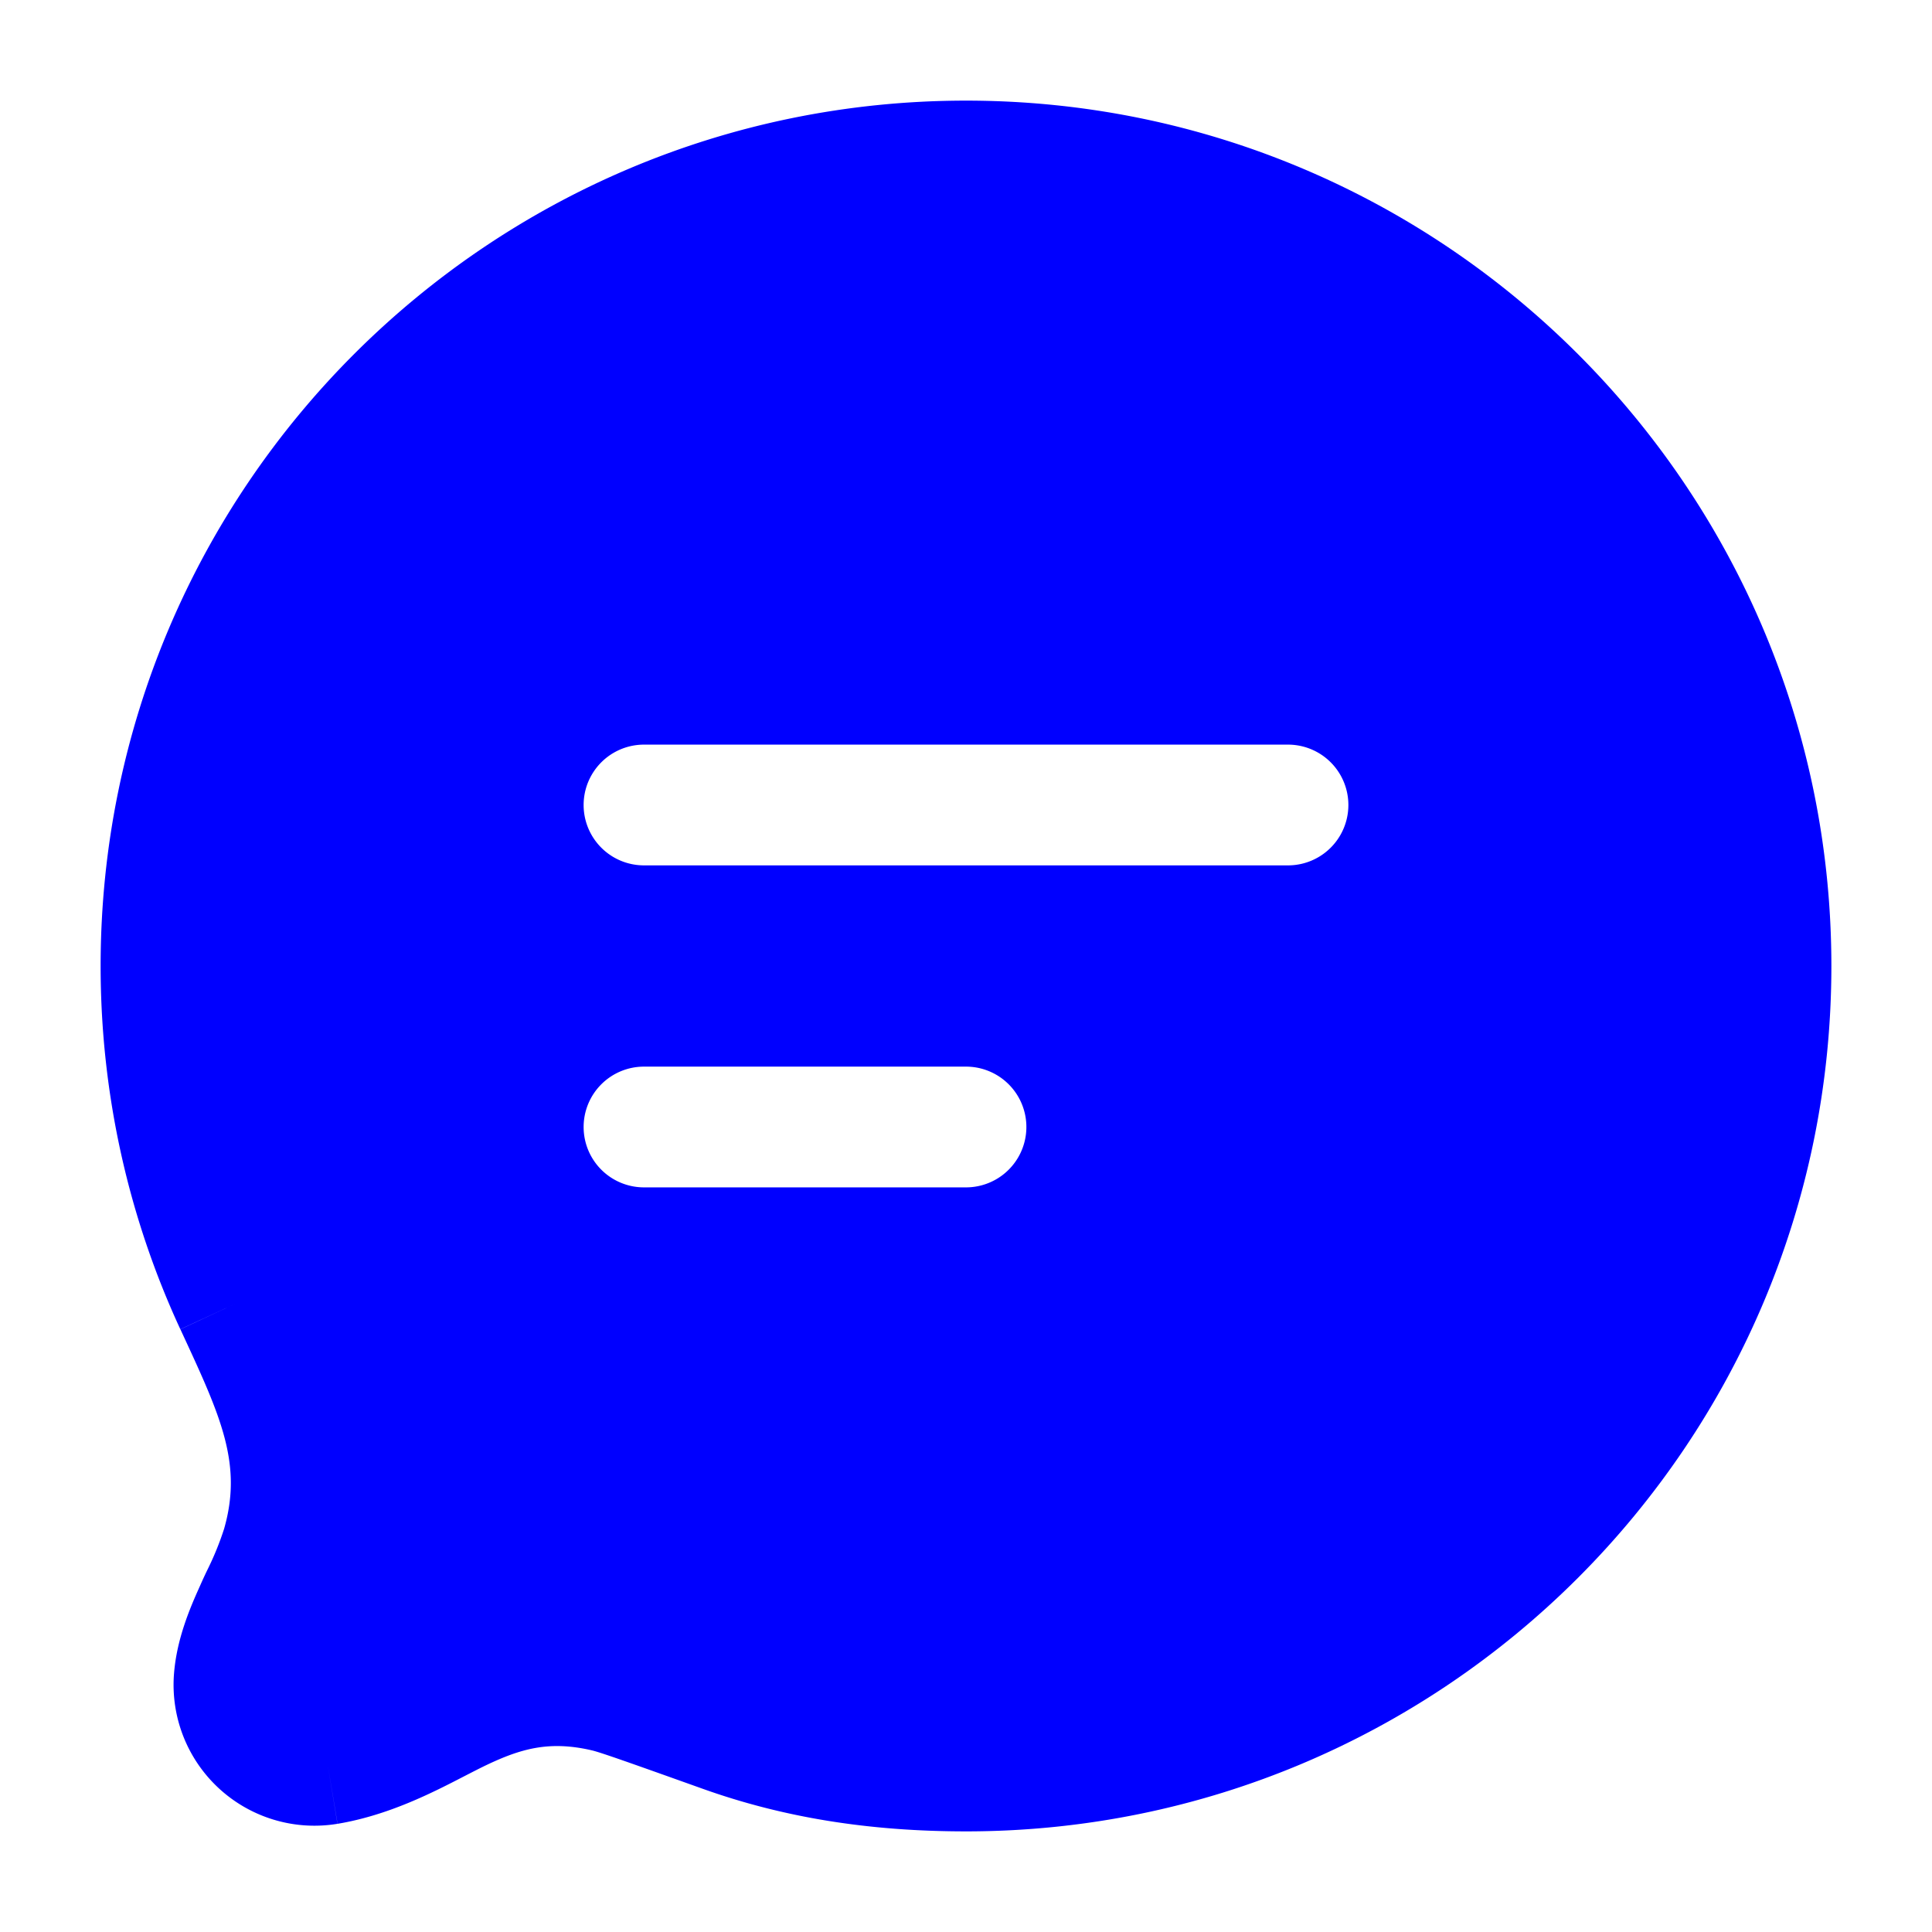 <svg xmlns="http://www.w3.org/2000/svg" width="24" height="24" fill="currentColor" viewBox="0 0 24 24">
  <path fill="#0000ff" fill-rule="evenodd" d="M2.921 16.197l-.68.316.023.05c.478 1.032.751 1.621.52 2.428a3.677 3.677 0 01-.21.515c-.029.06-.06.127-.092.2-.126.278-.286.657-.32 1.08a1.75 1.75 0 002.03 1.87l-.122-.74.123.74c.635-.106 1.18-.387 1.58-.594.098-.05.188-.097.268-.135.425-.202.78-.308 1.313-.183.11.026.476.156 1.37.475l.252-.706-.252.706c.998.357 2.062.531 3.276.531 5.937 0 10.75-4.813 10.75-10.75S17.937 1.25 12 1.25 1.25 6.063 1.25 12c0 1.61.355 3.14.99 4.512l.681-.315zM8 9.25a.75.75 0 000 1.5h8a.75.75 0 000-1.5H8zM7.25 14a.75.75 0 01.75-.75h4a.75.75 0 010 1.5H8a.75.75 0 01-.75-.75z"/>
</svg>
